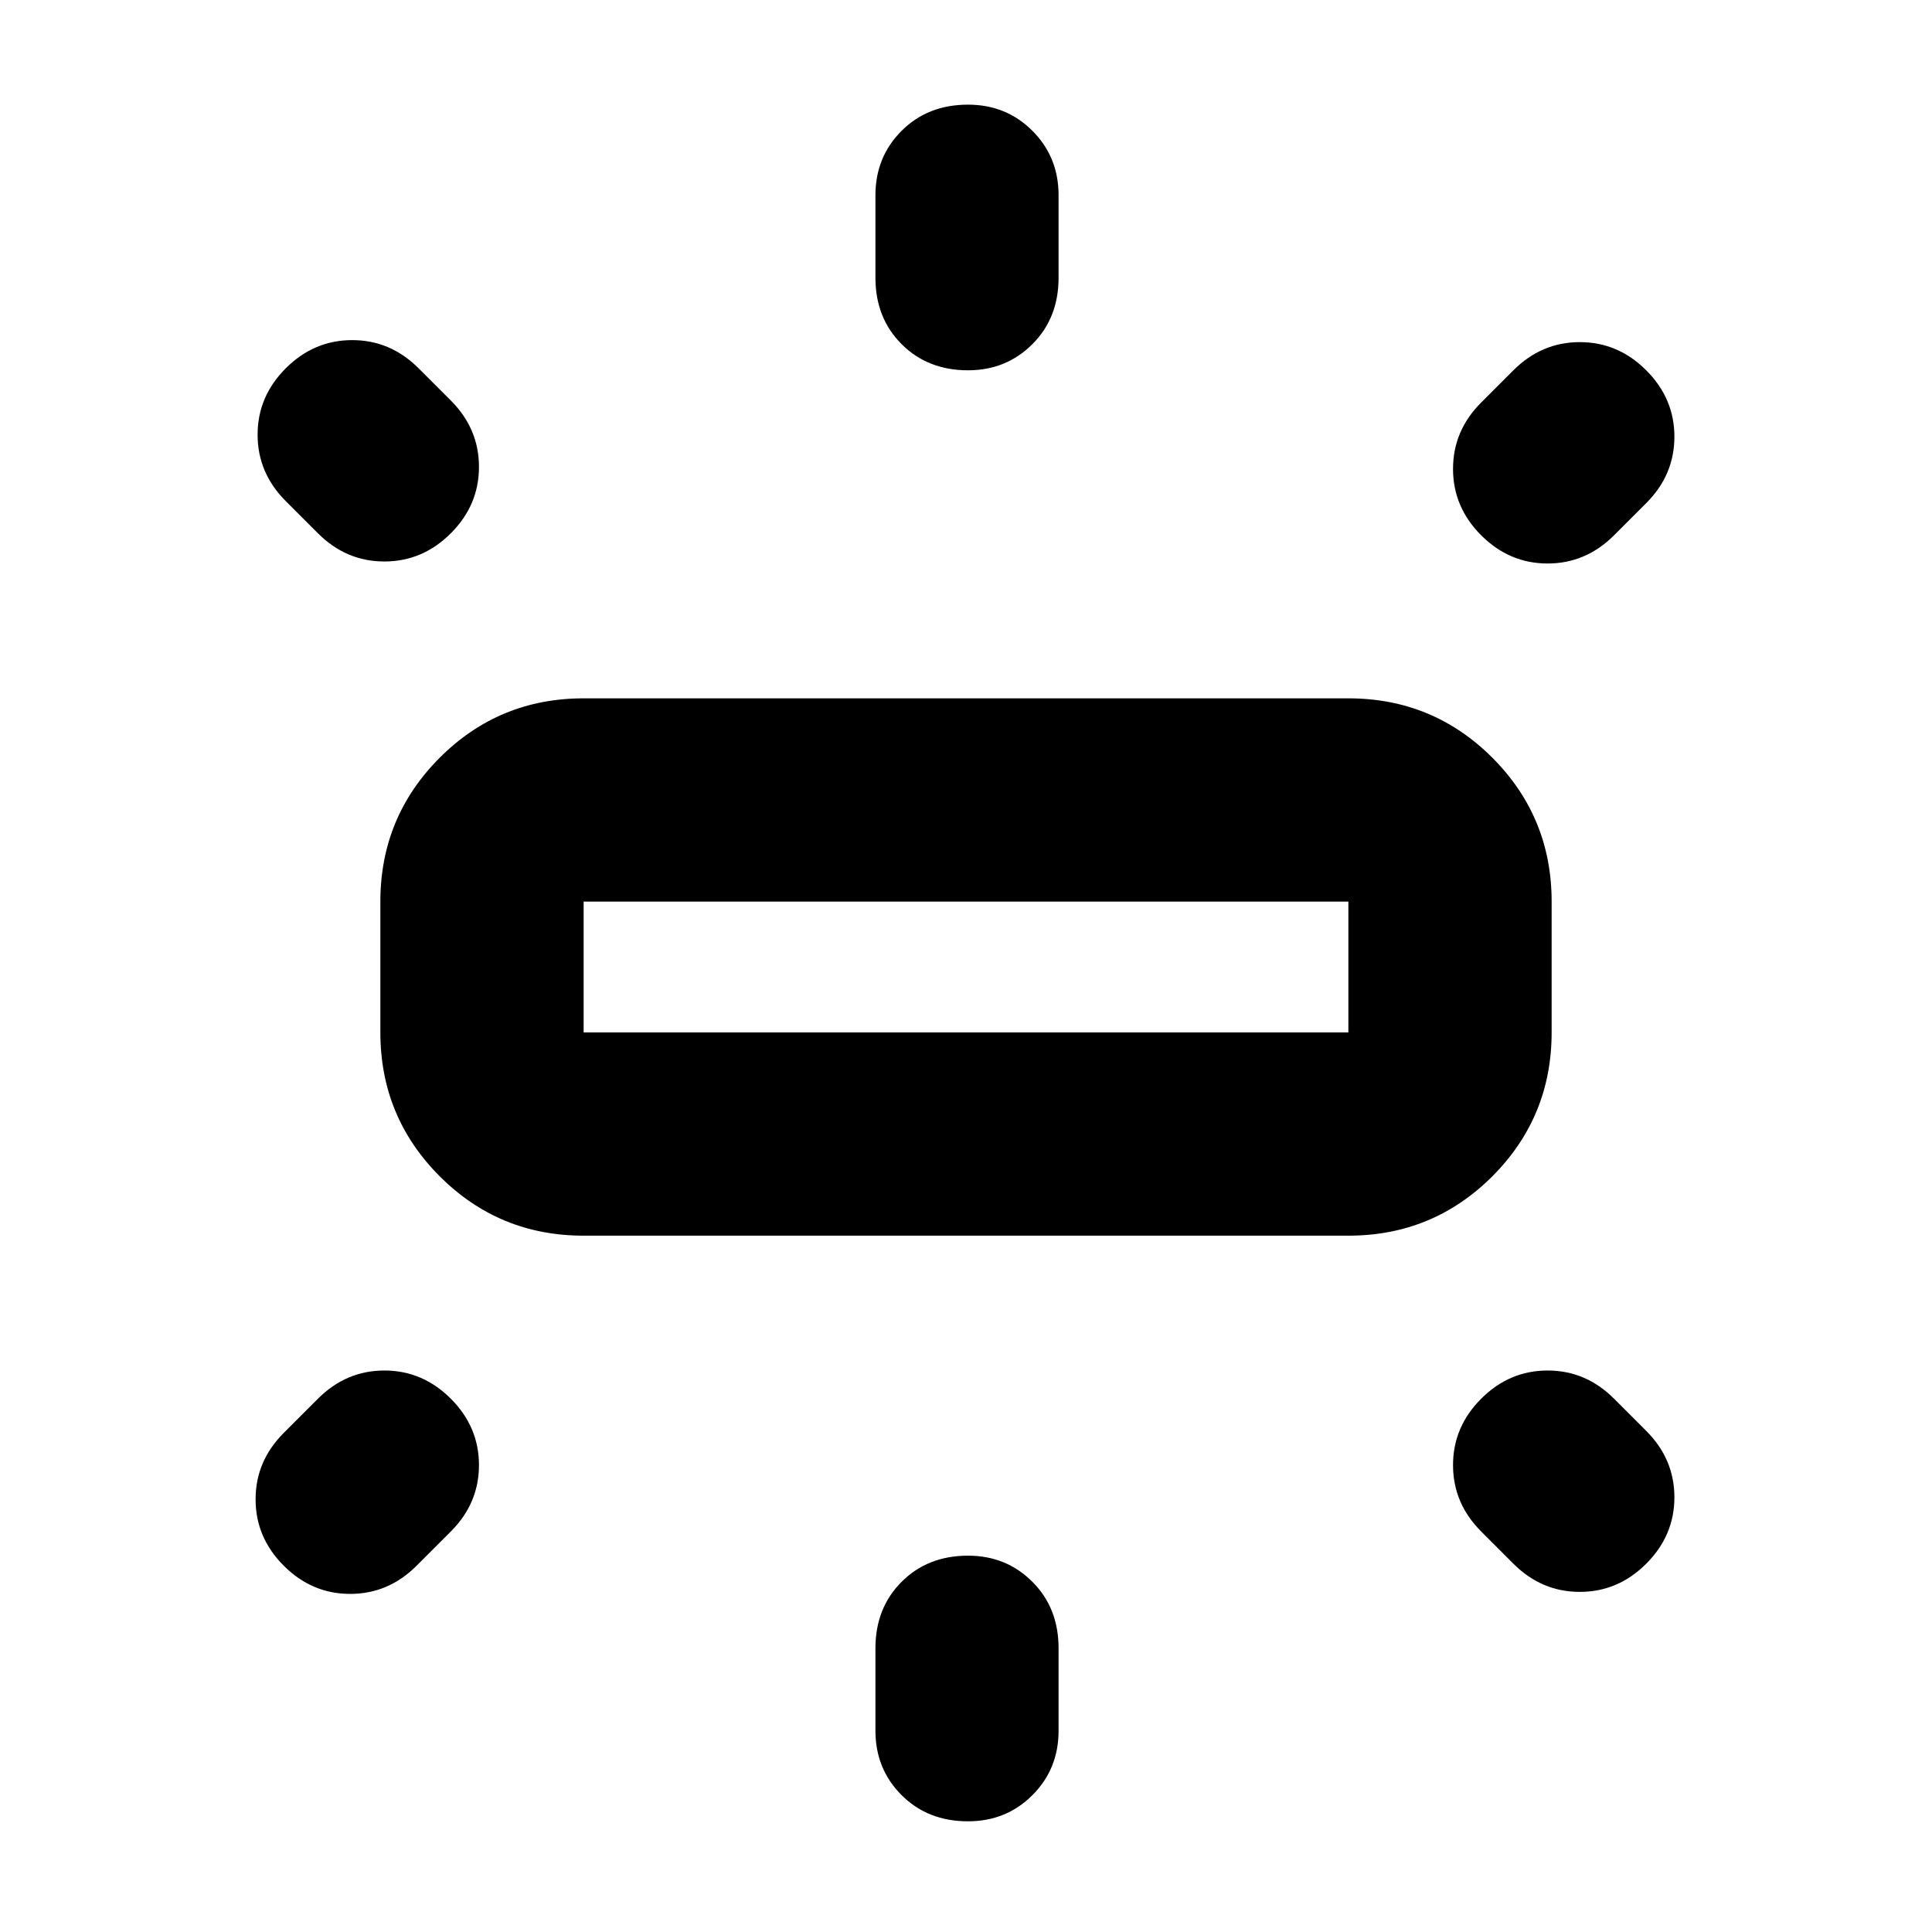 <svg xmlns="http://www.w3.org/2000/svg" height="24" width="24"><path d="M7.25 15.35q-1.05 0-1.787-.737-.738-.738-.738-1.788V11.2q0-1.05.738-1.788.737-.737 1.787-.737h9.5q1.05 0 1.788.737.737.738.737 1.788v1.625q0 1.05-.737 1.788-.738.737-1.788.737ZM12.025 4.6q-.5 0-.825-.325-.325-.325-.325-.825V2.425q0-.475.325-.8.325-.325.825-.325.475 0 .8.325.325.325.325.8V3.45q0 .5-.325.825-.325.325-.8.325ZM18.4 6.65q-.35-.35-.35-.825T18.4 5l.4-.4q.35-.35.825-.35t.825.35q.35.35.35.825t-.35.825l-.4.4q-.35.35-.825.35t-.825-.35Zm-6.375 15.975q-.5 0-.825-.325-.325-.325-.325-.8v-1.025q0-.5.325-.825.325-.325.825-.325.475 0 .8.325.325.325.325.825V21.5q0 .475-.325.8-.325.325-.8.325Zm6.775-3.2-.4-.4q-.35-.35-.35-.825t.35-.825q.35-.35.825-.35t.825.35l.4.4q.35.35.35.825t-.35.825q-.35.35-.825.35t-.825-.35ZM3.95 6.625l-.4-.4q-.35-.35-.35-.825t.35-.825q.35-.35.825-.35t.825.35l.4.4q.35.35.35.825t-.35.825q-.35.35-.825.35t-.825-.35ZM3.525 19.45q-.35-.35-.35-.825t.35-.825l.425-.425q.35-.35.825-.35t.825.35q.35.35.35.825t-.35.825l-.425.425q-.35.35-.825.35t-.825-.35Zm3.725-6.625h9.5V11.2h-9.5v1.625Zm0 0V11.2v1.625Z"/></svg>